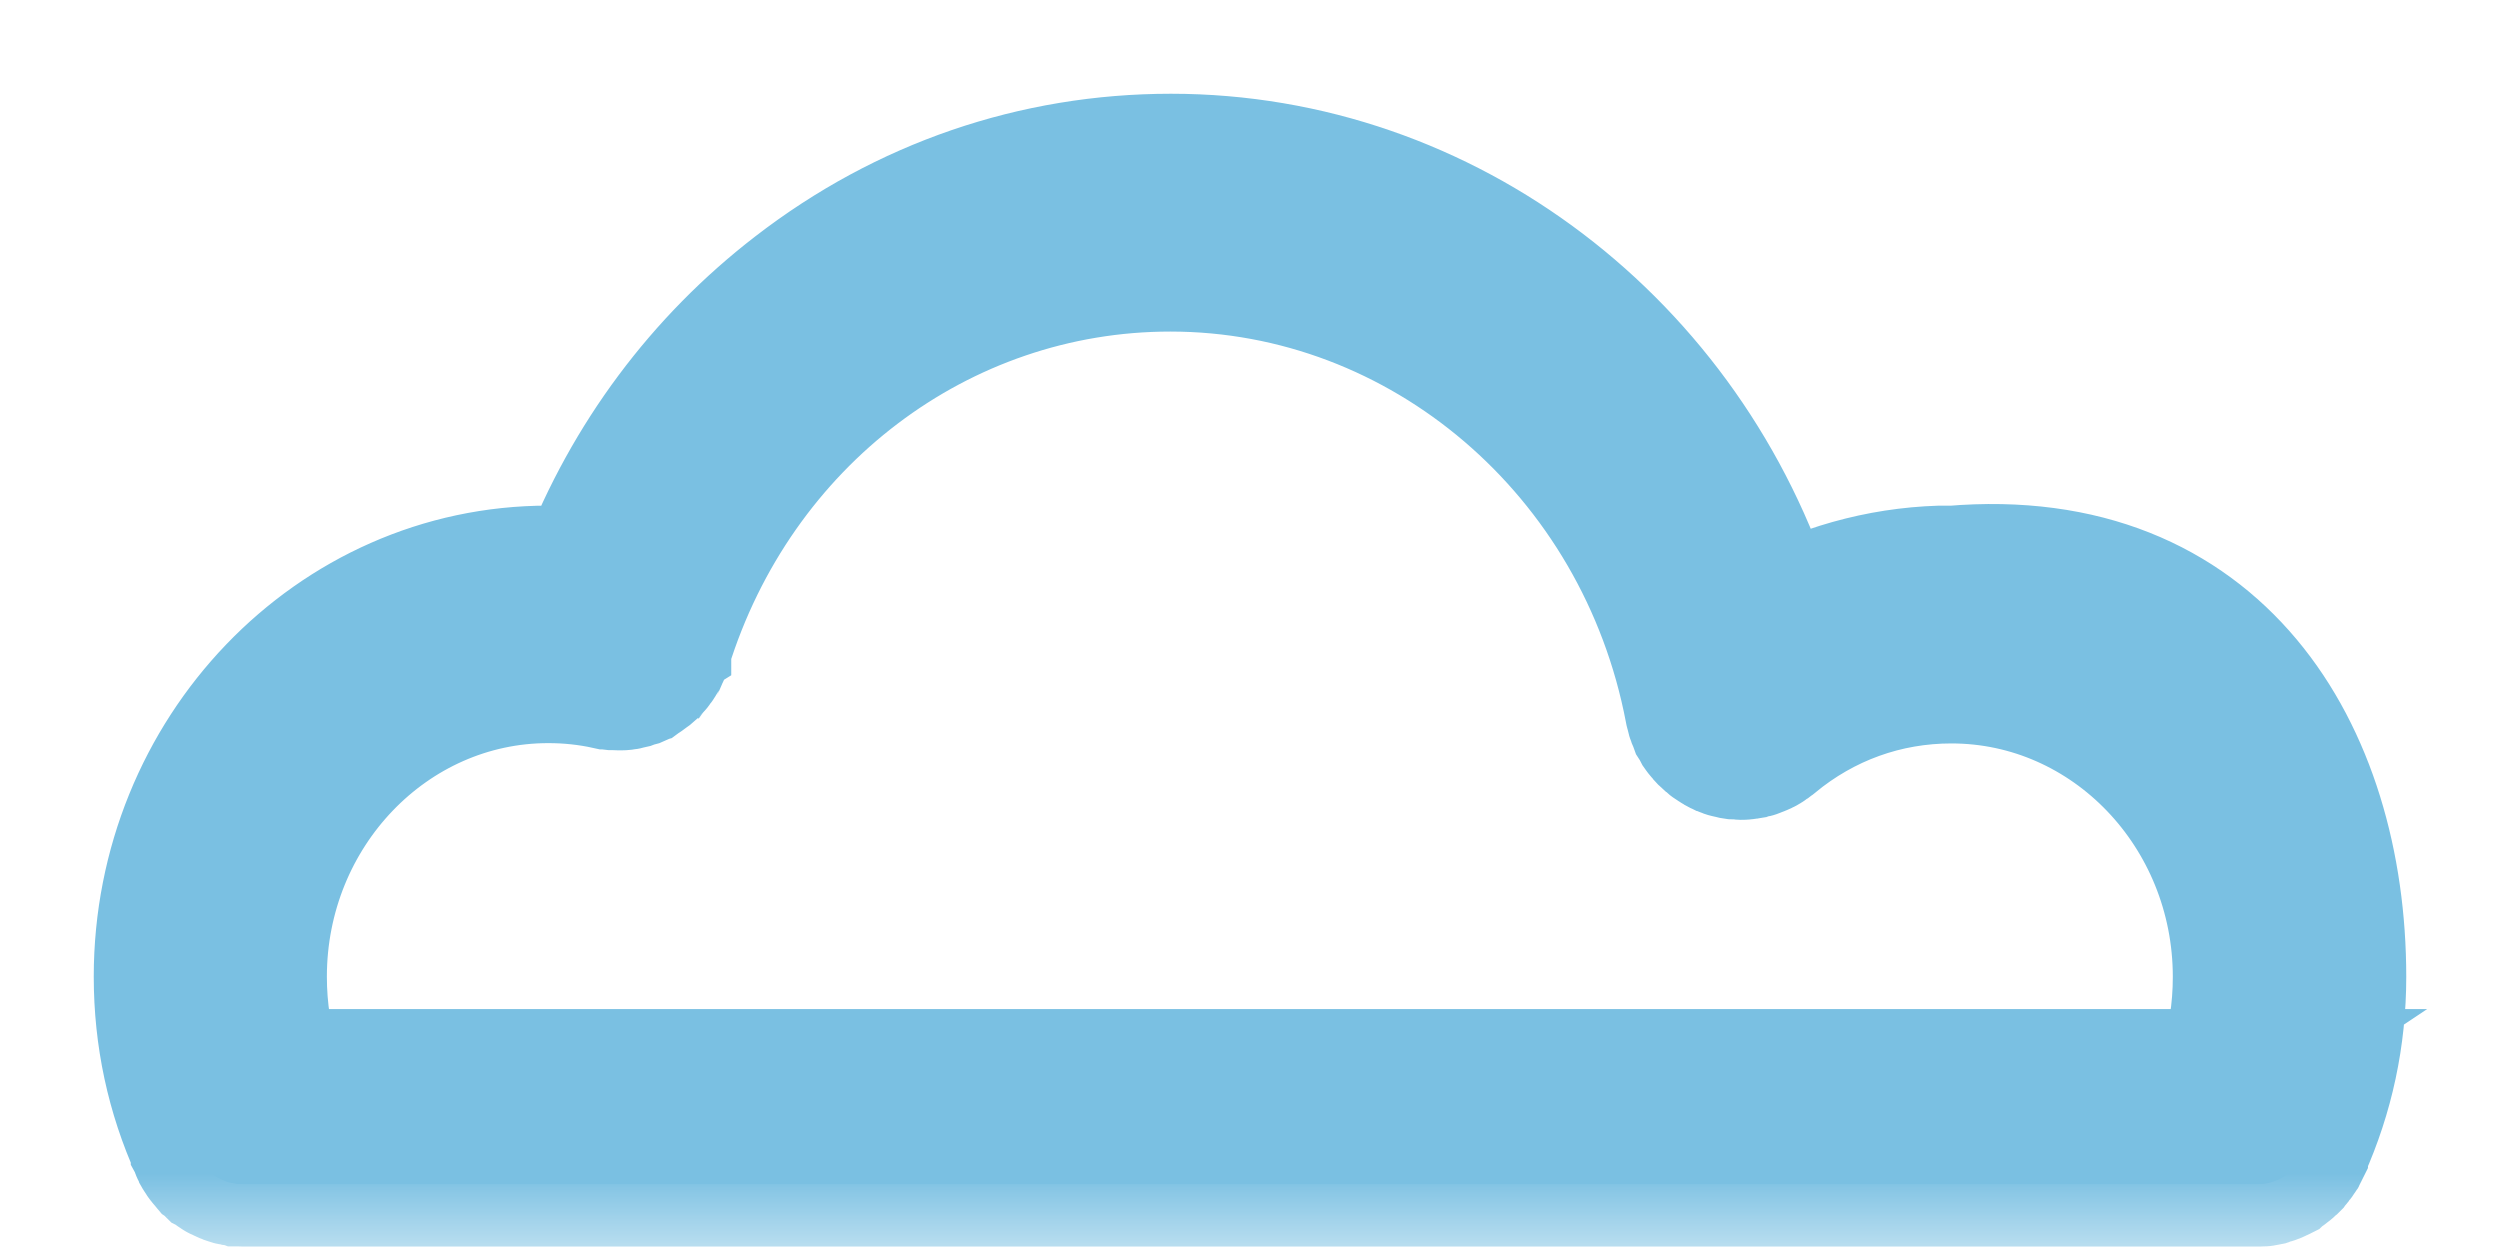 <svg width="16" height="8" viewBox="0 0 16 8" fill="none" xmlns="http://www.w3.org/2000/svg">
<mask id="path-1-outside-1_758_160" maskUnits="userSpaceOnUse" x="0" y="0" width="16" height="8" fill="black">
<rect fill="white" width="16" height="8"/>
<path d="M12.491 3.635C12.097 3.635 11.707 3.733 11.358 3.916C10.819 2.199 9.265 1 7.494 1C6.616 1 5.782 1.286 5.079 1.829C4.47 2.298 4.006 2.922 3.725 3.645C3.653 3.639 3.581 3.636 3.509 3.636C2.126 3.635 1 4.808 1 6.251C1 6.639 1.08 7.011 1.237 7.358V7.36C1.239 7.364 1.241 7.369 1.242 7.374C1.242 7.376 1.244 7.378 1.246 7.381C1.248 7.385 1.25 7.39 1.252 7.395C1.256 7.402 1.259 7.408 1.264 7.414C1.266 7.417 1.268 7.421 1.27 7.424C1.275 7.431 1.279 7.438 1.285 7.444C1.287 7.446 1.288 7.449 1.291 7.451C1.295 7.457 1.301 7.463 1.306 7.469C1.309 7.471 1.31 7.472 1.312 7.475C1.319 7.482 1.327 7.489 1.334 7.496L1.338 7.498C1.345 7.504 1.351 7.509 1.358 7.514C1.362 7.517 1.364 7.519 1.367 7.52C1.373 7.524 1.377 7.527 1.383 7.531C1.386 7.533 1.39 7.536 1.393 7.537C1.401 7.541 1.409 7.545 1.417 7.548C1.421 7.551 1.426 7.552 1.43 7.554C1.435 7.557 1.439 7.558 1.445 7.56C1.449 7.561 1.454 7.564 1.458 7.565C1.466 7.567 1.473 7.57 1.481 7.571C1.485 7.571 1.489 7.572 1.493 7.573C1.5 7.574 1.508 7.575 1.515 7.577C1.518 7.577 1.521 7.577 1.525 7.577C1.535 7.577 1.545 7.578 1.556 7.578H14.445C14.455 7.578 14.465 7.578 14.476 7.577C14.48 7.577 14.483 7.577 14.486 7.577C14.493 7.577 14.501 7.574 14.508 7.573C14.512 7.573 14.518 7.571 14.523 7.57C14.529 7.568 14.536 7.566 14.543 7.564C14.547 7.563 14.553 7.56 14.557 7.559C14.562 7.558 14.566 7.556 14.57 7.554C14.574 7.552 14.58 7.551 14.584 7.548C14.592 7.545 14.599 7.541 14.607 7.537C14.61 7.534 14.615 7.532 14.618 7.53C14.623 7.527 14.628 7.524 14.633 7.52C14.636 7.518 14.64 7.516 14.643 7.513C14.649 7.509 14.655 7.504 14.661 7.499C14.663 7.498 14.664 7.497 14.667 7.494C14.675 7.489 14.681 7.482 14.688 7.475C14.69 7.472 14.693 7.47 14.695 7.467C14.699 7.463 14.704 7.457 14.708 7.452C14.711 7.45 14.713 7.446 14.715 7.444C14.72 7.438 14.723 7.432 14.727 7.428C14.732 7.422 14.735 7.416 14.739 7.41C14.741 7.405 14.744 7.401 14.747 7.397C14.75 7.391 14.752 7.387 14.755 7.381C14.755 7.378 14.757 7.377 14.757 7.375C14.758 7.371 14.76 7.368 14.761 7.364L14.764 7.36C14.92 7.012 15 6.64 15 6.252C15 4.809 14.213 3.49 12.491 3.637V3.635ZM14.213 6.858H1.787C1.724 6.664 1.692 6.461 1.692 6.251C1.692 5.206 2.507 4.356 3.509 4.356C3.635 4.356 3.76 4.369 3.882 4.396H3.886C3.897 4.399 3.906 4.4 3.916 4.401C3.918 4.401 3.921 4.401 3.924 4.401C3.933 4.401 3.942 4.402 3.951 4.402C3.955 4.402 3.96 4.402 3.964 4.402C3.971 4.402 3.978 4.402 3.984 4.402C3.99 4.402 3.996 4.401 4.001 4.4C4.007 4.4 4.013 4.399 4.017 4.397C4.024 4.396 4.03 4.394 4.035 4.393C4.04 4.392 4.044 4.39 4.049 4.389C4.054 4.387 4.061 4.385 4.067 4.383C4.071 4.382 4.076 4.38 4.08 4.379C4.086 4.376 4.091 4.374 4.096 4.372C4.1 4.369 4.105 4.367 4.111 4.365C4.115 4.362 4.12 4.359 4.124 4.356C4.13 4.353 4.134 4.351 4.139 4.347C4.142 4.345 4.147 4.341 4.15 4.339C4.156 4.335 4.16 4.331 4.166 4.327C4.169 4.325 4.173 4.321 4.176 4.319C4.182 4.314 4.186 4.309 4.192 4.305C4.195 4.301 4.197 4.298 4.201 4.295C4.205 4.291 4.21 4.285 4.214 4.28C4.218 4.277 4.221 4.272 4.223 4.267C4.227 4.263 4.231 4.258 4.234 4.252C4.238 4.246 4.241 4.24 4.246 4.234C4.248 4.231 4.25 4.226 4.253 4.223C4.257 4.214 4.26 4.206 4.264 4.198C4.265 4.196 4.266 4.193 4.267 4.19C4.271 4.18 4.274 4.171 4.277 4.162C4.277 4.159 4.278 4.158 4.28 4.156V4.155C4.731 2.699 6.022 1.722 7.49 1.722C9.096 1.722 10.487 2.909 10.799 4.548C10.799 4.55 10.8 4.554 10.8 4.554C10.8 4.558 10.803 4.563 10.804 4.568C10.805 4.575 10.807 4.581 10.808 4.586C10.809 4.591 10.81 4.596 10.813 4.6C10.815 4.606 10.817 4.613 10.819 4.619C10.821 4.624 10.823 4.627 10.825 4.632C10.827 4.638 10.831 4.644 10.833 4.65C10.835 4.653 10.836 4.658 10.839 4.662C10.842 4.667 10.845 4.673 10.849 4.679C10.851 4.683 10.853 4.686 10.855 4.69C10.86 4.697 10.864 4.704 10.87 4.71C10.871 4.712 10.875 4.715 10.875 4.715C10.881 4.724 10.888 4.732 10.896 4.74C10.898 4.742 10.901 4.744 10.903 4.746C10.909 4.752 10.914 4.757 10.92 4.762C10.923 4.765 10.927 4.767 10.929 4.769C10.934 4.774 10.939 4.778 10.944 4.781C10.948 4.784 10.951 4.786 10.956 4.788C10.961 4.792 10.966 4.795 10.972 4.799C10.975 4.801 10.979 4.804 10.983 4.806C10.988 4.809 10.994 4.812 11 4.814C11.004 4.816 11.008 4.818 11.012 4.82C11.018 4.822 11.023 4.825 11.03 4.827C11.035 4.828 11.038 4.83 11.043 4.832C11.049 4.834 11.055 4.835 11.062 4.836C11.066 4.836 11.069 4.839 11.074 4.84C11.081 4.841 11.089 4.842 11.095 4.843C11.099 4.843 11.102 4.845 11.107 4.845C11.118 4.845 11.129 4.847 11.14 4.847C11.152 4.847 11.163 4.847 11.174 4.845C11.178 4.845 11.181 4.845 11.185 4.843C11.192 4.843 11.2 4.841 11.207 4.84C11.211 4.84 11.215 4.838 11.219 4.838C11.226 4.836 11.232 4.834 11.238 4.833C11.243 4.832 11.246 4.83 11.251 4.828C11.257 4.826 11.263 4.823 11.269 4.821C11.273 4.82 11.277 4.818 11.281 4.816C11.287 4.814 11.293 4.811 11.298 4.808C11.302 4.806 11.306 4.805 11.309 4.802C11.315 4.799 11.322 4.795 11.327 4.791C11.331 4.788 11.333 4.787 11.336 4.785C11.344 4.779 11.351 4.773 11.359 4.767L11.362 4.765C11.685 4.498 12.075 4.358 12.489 4.358C13.491 4.358 14.306 5.207 14.306 6.252C14.306 6.462 14.274 6.666 14.21 6.86L14.213 6.858Z"/>
</mask>
<path d="M12.491 3.635C12.097 3.635 11.707 3.733 11.358 3.916C10.819 2.199 9.265 1 7.494 1C6.616 1 5.782 1.286 5.079 1.829C4.47 2.298 4.006 2.922 3.725 3.645C3.653 3.639 3.581 3.636 3.509 3.636C2.126 3.635 1 4.808 1 6.251C1 6.639 1.08 7.011 1.237 7.358V7.36C1.239 7.364 1.241 7.369 1.242 7.374C1.242 7.376 1.244 7.378 1.246 7.381C1.248 7.385 1.25 7.39 1.252 7.395C1.256 7.402 1.259 7.408 1.264 7.414C1.266 7.417 1.268 7.421 1.27 7.424C1.275 7.431 1.279 7.438 1.285 7.444C1.287 7.446 1.288 7.449 1.291 7.451C1.295 7.457 1.301 7.463 1.306 7.469C1.309 7.471 1.31 7.472 1.312 7.475C1.319 7.482 1.327 7.489 1.334 7.496L1.338 7.498C1.345 7.504 1.351 7.509 1.358 7.514C1.362 7.517 1.364 7.519 1.367 7.52C1.373 7.524 1.377 7.527 1.383 7.531C1.386 7.533 1.39 7.536 1.393 7.537C1.401 7.541 1.409 7.545 1.417 7.548C1.421 7.551 1.426 7.552 1.43 7.554C1.435 7.557 1.439 7.558 1.445 7.56C1.449 7.561 1.454 7.564 1.458 7.565C1.466 7.567 1.473 7.57 1.481 7.571C1.485 7.571 1.489 7.572 1.493 7.573C1.5 7.574 1.508 7.575 1.515 7.577C1.518 7.577 1.521 7.577 1.525 7.577C1.535 7.577 1.545 7.578 1.556 7.578H14.445C14.455 7.578 14.465 7.578 14.476 7.577C14.48 7.577 14.483 7.577 14.486 7.577C14.493 7.577 14.501 7.574 14.508 7.573C14.512 7.573 14.518 7.571 14.523 7.57C14.529 7.568 14.536 7.566 14.543 7.564C14.547 7.563 14.553 7.56 14.557 7.559C14.562 7.558 14.566 7.556 14.57 7.554C14.574 7.552 14.58 7.551 14.584 7.548C14.592 7.545 14.599 7.541 14.607 7.537C14.61 7.534 14.615 7.532 14.618 7.53C14.623 7.527 14.628 7.524 14.633 7.52C14.636 7.518 14.64 7.516 14.643 7.513C14.649 7.509 14.655 7.504 14.661 7.499C14.663 7.498 14.664 7.497 14.667 7.494C14.675 7.489 14.681 7.482 14.688 7.475C14.69 7.472 14.693 7.47 14.695 7.467C14.699 7.463 14.704 7.457 14.708 7.452C14.711 7.45 14.713 7.446 14.715 7.444C14.72 7.438 14.723 7.432 14.727 7.428C14.732 7.422 14.735 7.416 14.739 7.41C14.741 7.405 14.744 7.401 14.747 7.397C14.75 7.391 14.752 7.387 14.755 7.381C14.755 7.378 14.757 7.377 14.757 7.375C14.758 7.371 14.76 7.368 14.761 7.364L14.764 7.36C14.92 7.012 15 6.64 15 6.252C15 4.809 14.213 3.49 12.491 3.637V3.635ZM14.213 6.858H1.787C1.724 6.664 1.692 6.461 1.692 6.251C1.692 5.206 2.507 4.356 3.509 4.356C3.635 4.356 3.76 4.369 3.882 4.396H3.886C3.897 4.399 3.906 4.4 3.916 4.401C3.918 4.401 3.921 4.401 3.924 4.401C3.933 4.401 3.942 4.402 3.951 4.402C3.955 4.402 3.96 4.402 3.964 4.402C3.971 4.402 3.978 4.402 3.984 4.402C3.99 4.402 3.996 4.401 4.001 4.4C4.007 4.4 4.013 4.399 4.017 4.397C4.024 4.396 4.03 4.394 4.035 4.393C4.04 4.392 4.044 4.39 4.049 4.389C4.054 4.387 4.061 4.385 4.067 4.383C4.071 4.382 4.076 4.38 4.08 4.379C4.086 4.376 4.091 4.374 4.096 4.372C4.1 4.369 4.105 4.367 4.111 4.365C4.115 4.362 4.12 4.359 4.124 4.356C4.13 4.353 4.134 4.351 4.139 4.347C4.142 4.345 4.147 4.341 4.15 4.339C4.156 4.335 4.16 4.331 4.166 4.327C4.169 4.325 4.173 4.321 4.176 4.319C4.182 4.314 4.186 4.309 4.192 4.305C4.195 4.301 4.197 4.298 4.201 4.295C4.205 4.291 4.21 4.285 4.214 4.28C4.218 4.277 4.221 4.272 4.223 4.267C4.227 4.263 4.231 4.258 4.234 4.252C4.238 4.246 4.241 4.24 4.246 4.234C4.248 4.231 4.25 4.226 4.253 4.223C4.257 4.214 4.26 4.206 4.264 4.198C4.265 4.196 4.266 4.193 4.267 4.19C4.271 4.18 4.274 4.171 4.277 4.162C4.277 4.159 4.278 4.158 4.28 4.156V4.155C4.731 2.699 6.022 1.722 7.49 1.722C9.096 1.722 10.487 2.909 10.799 4.548C10.799 4.55 10.8 4.554 10.8 4.554C10.8 4.558 10.803 4.563 10.804 4.568C10.805 4.575 10.807 4.581 10.808 4.586C10.809 4.591 10.81 4.596 10.813 4.6C10.815 4.606 10.817 4.613 10.819 4.619C10.821 4.624 10.823 4.627 10.825 4.632C10.827 4.638 10.831 4.644 10.833 4.65C10.835 4.653 10.836 4.658 10.839 4.662C10.842 4.667 10.845 4.673 10.849 4.679C10.851 4.683 10.853 4.686 10.855 4.69C10.86 4.697 10.864 4.704 10.87 4.71C10.871 4.712 10.875 4.715 10.875 4.715C10.881 4.724 10.888 4.732 10.896 4.74C10.898 4.742 10.901 4.744 10.903 4.746C10.909 4.752 10.914 4.757 10.92 4.762C10.923 4.765 10.927 4.767 10.929 4.769C10.934 4.774 10.939 4.778 10.944 4.781C10.948 4.784 10.951 4.786 10.956 4.788C10.961 4.792 10.966 4.795 10.972 4.799C10.975 4.801 10.979 4.804 10.983 4.806C10.988 4.809 10.994 4.812 11 4.814C11.004 4.816 11.008 4.818 11.012 4.82C11.018 4.822 11.023 4.825 11.03 4.827C11.035 4.828 11.038 4.83 11.043 4.832C11.049 4.834 11.055 4.835 11.062 4.836C11.066 4.836 11.069 4.839 11.074 4.84C11.081 4.841 11.089 4.842 11.095 4.843C11.099 4.843 11.102 4.845 11.107 4.845C11.118 4.845 11.129 4.847 11.14 4.847C11.152 4.847 11.163 4.847 11.174 4.845C11.178 4.845 11.181 4.845 11.185 4.843C11.192 4.843 11.2 4.841 11.207 4.84C11.211 4.84 11.215 4.838 11.219 4.838C11.226 4.836 11.232 4.834 11.238 4.833C11.243 4.832 11.246 4.83 11.251 4.828C11.257 4.826 11.263 4.823 11.269 4.821C11.273 4.82 11.277 4.818 11.281 4.816C11.287 4.814 11.293 4.811 11.298 4.808C11.302 4.806 11.306 4.805 11.309 4.802C11.315 4.799 11.322 4.795 11.327 4.791C11.331 4.788 11.333 4.787 11.336 4.785C11.344 4.779 11.351 4.773 11.359 4.767L11.362 4.765C11.685 4.498 12.075 4.358 12.489 4.358C13.491 4.358 14.306 5.207 14.306 6.252C14.306 6.462 14.274 6.666 14.21 6.86L14.213 6.858Z" fill="#7AC0E2"/>
<path d="M12.491 3.635C12.097 3.635 11.707 3.733 11.358 3.916C10.819 2.199 9.265 1 7.494 1C6.616 1 5.782 1.286 5.079 1.829C4.47 2.298 4.006 2.922 3.725 3.645C3.653 3.639 3.581 3.636 3.509 3.636C2.126 3.635 1 4.808 1 6.251C1 6.639 1.08 7.011 1.237 7.358V7.36C1.239 7.364 1.241 7.369 1.242 7.374C1.242 7.376 1.244 7.378 1.246 7.381C1.248 7.385 1.25 7.39 1.252 7.395C1.256 7.402 1.259 7.408 1.264 7.414C1.266 7.417 1.268 7.421 1.27 7.424C1.275 7.431 1.279 7.438 1.285 7.444C1.287 7.446 1.288 7.449 1.291 7.451C1.295 7.457 1.301 7.463 1.306 7.469C1.309 7.471 1.31 7.472 1.312 7.475C1.319 7.482 1.327 7.489 1.334 7.496L1.338 7.498C1.345 7.504 1.351 7.509 1.358 7.514C1.362 7.517 1.364 7.519 1.367 7.52C1.373 7.524 1.377 7.527 1.383 7.531C1.386 7.533 1.39 7.536 1.393 7.537C1.401 7.541 1.409 7.545 1.417 7.548C1.421 7.551 1.426 7.552 1.43 7.554C1.435 7.557 1.439 7.558 1.445 7.56C1.449 7.561 1.454 7.564 1.458 7.565C1.466 7.567 1.473 7.57 1.481 7.571C1.485 7.571 1.489 7.572 1.493 7.573C1.5 7.574 1.508 7.575 1.515 7.577C1.518 7.577 1.521 7.577 1.525 7.577C1.535 7.577 1.545 7.578 1.556 7.578H14.445C14.455 7.578 14.465 7.578 14.476 7.577C14.48 7.577 14.483 7.577 14.486 7.577C14.493 7.577 14.501 7.574 14.508 7.573C14.512 7.573 14.518 7.571 14.523 7.57C14.529 7.568 14.536 7.566 14.543 7.564C14.547 7.563 14.553 7.56 14.557 7.559C14.562 7.558 14.566 7.556 14.57 7.554C14.574 7.552 14.58 7.551 14.584 7.548C14.592 7.545 14.599 7.541 14.607 7.537C14.61 7.534 14.615 7.532 14.618 7.53C14.623 7.527 14.628 7.524 14.633 7.52C14.636 7.518 14.64 7.516 14.643 7.513C14.649 7.509 14.655 7.504 14.661 7.499C14.663 7.498 14.664 7.497 14.667 7.494C14.675 7.489 14.681 7.482 14.688 7.475C14.69 7.472 14.693 7.47 14.695 7.467C14.699 7.463 14.704 7.457 14.708 7.452C14.711 7.45 14.713 7.446 14.715 7.444C14.72 7.438 14.723 7.432 14.727 7.428C14.732 7.422 14.735 7.416 14.739 7.41C14.741 7.405 14.744 7.401 14.747 7.397C14.75 7.391 14.752 7.387 14.755 7.381C14.755 7.378 14.757 7.377 14.757 7.375C14.758 7.371 14.76 7.368 14.761 7.364L14.764 7.36C14.92 7.012 15 6.64 15 6.252C15 4.809 14.213 3.49 12.491 3.637V3.635ZM14.213 6.858H1.787C1.724 6.664 1.692 6.461 1.692 6.251C1.692 5.206 2.507 4.356 3.509 4.356C3.635 4.356 3.76 4.369 3.882 4.396H3.886C3.897 4.399 3.906 4.4 3.916 4.401C3.918 4.401 3.921 4.401 3.924 4.401C3.933 4.401 3.942 4.402 3.951 4.402C3.955 4.402 3.96 4.402 3.964 4.402C3.971 4.402 3.978 4.402 3.984 4.402C3.99 4.402 3.996 4.401 4.001 4.4C4.007 4.4 4.013 4.399 4.017 4.397C4.024 4.396 4.03 4.394 4.035 4.393C4.04 4.392 4.044 4.39 4.049 4.389C4.054 4.387 4.061 4.385 4.067 4.383C4.071 4.382 4.076 4.38 4.08 4.379C4.086 4.376 4.091 4.374 4.096 4.372C4.1 4.369 4.105 4.367 4.111 4.365C4.115 4.362 4.12 4.359 4.124 4.356C4.13 4.353 4.134 4.351 4.139 4.347C4.142 4.345 4.147 4.341 4.15 4.339C4.156 4.335 4.16 4.331 4.166 4.327C4.169 4.325 4.173 4.321 4.176 4.319C4.182 4.314 4.186 4.309 4.192 4.305C4.195 4.301 4.197 4.298 4.201 4.295C4.205 4.291 4.21 4.285 4.214 4.28C4.218 4.277 4.221 4.272 4.223 4.267C4.227 4.263 4.231 4.258 4.234 4.252C4.238 4.246 4.241 4.24 4.246 4.234C4.248 4.231 4.25 4.226 4.253 4.223C4.257 4.214 4.26 4.206 4.264 4.198C4.265 4.196 4.266 4.193 4.267 4.19C4.271 4.18 4.274 4.171 4.277 4.162C4.277 4.159 4.278 4.158 4.28 4.156V4.155C4.731 2.699 6.022 1.722 7.49 1.722C9.096 1.722 10.487 2.909 10.799 4.548C10.799 4.55 10.8 4.554 10.8 4.554C10.8 4.558 10.803 4.563 10.804 4.568C10.805 4.575 10.807 4.581 10.808 4.586C10.809 4.591 10.81 4.596 10.813 4.6C10.815 4.606 10.817 4.613 10.819 4.619C10.821 4.624 10.823 4.627 10.825 4.632C10.827 4.638 10.831 4.644 10.833 4.65C10.835 4.653 10.836 4.658 10.839 4.662C10.842 4.667 10.845 4.673 10.849 4.679C10.851 4.683 10.853 4.686 10.855 4.69C10.86 4.697 10.864 4.704 10.87 4.71C10.871 4.712 10.875 4.715 10.875 4.715C10.881 4.724 10.888 4.732 10.896 4.74C10.898 4.742 10.901 4.744 10.903 4.746C10.909 4.752 10.914 4.757 10.92 4.762C10.923 4.765 10.927 4.767 10.929 4.769C10.934 4.774 10.939 4.778 10.944 4.781C10.948 4.784 10.951 4.786 10.956 4.788C10.961 4.792 10.966 4.795 10.972 4.799C10.975 4.801 10.979 4.804 10.983 4.806C10.988 4.809 10.994 4.812 11 4.814C11.004 4.816 11.008 4.818 11.012 4.82C11.018 4.822 11.023 4.825 11.03 4.827C11.035 4.828 11.038 4.83 11.043 4.832C11.049 4.834 11.055 4.835 11.062 4.836C11.066 4.836 11.069 4.839 11.074 4.84C11.081 4.841 11.089 4.842 11.095 4.843C11.099 4.843 11.102 4.845 11.107 4.845C11.118 4.845 11.129 4.847 11.14 4.847C11.152 4.847 11.163 4.847 11.174 4.845C11.178 4.845 11.181 4.845 11.185 4.843C11.192 4.843 11.2 4.841 11.207 4.84C11.211 4.84 11.215 4.838 11.219 4.838C11.226 4.836 11.232 4.834 11.238 4.833C11.243 4.832 11.246 4.83 11.251 4.828C11.257 4.826 11.263 4.823 11.269 4.821C11.273 4.82 11.277 4.818 11.281 4.816C11.287 4.814 11.293 4.811 11.298 4.808C11.302 4.806 11.306 4.805 11.309 4.802C11.315 4.799 11.322 4.795 11.327 4.791C11.331 4.788 11.333 4.787 11.336 4.785C11.344 4.779 11.351 4.773 11.359 4.767L11.362 4.765C11.685 4.498 12.075 4.358 12.489 4.358C13.491 4.358 14.306 5.207 14.306 6.252C14.306 6.462 14.274 6.666 14.21 6.86L14.213 6.858Z" stroke="#7AC0E2" stroke-width="0.8" mask="url(#path-1-outside-1_758_160)"/>
</svg>
